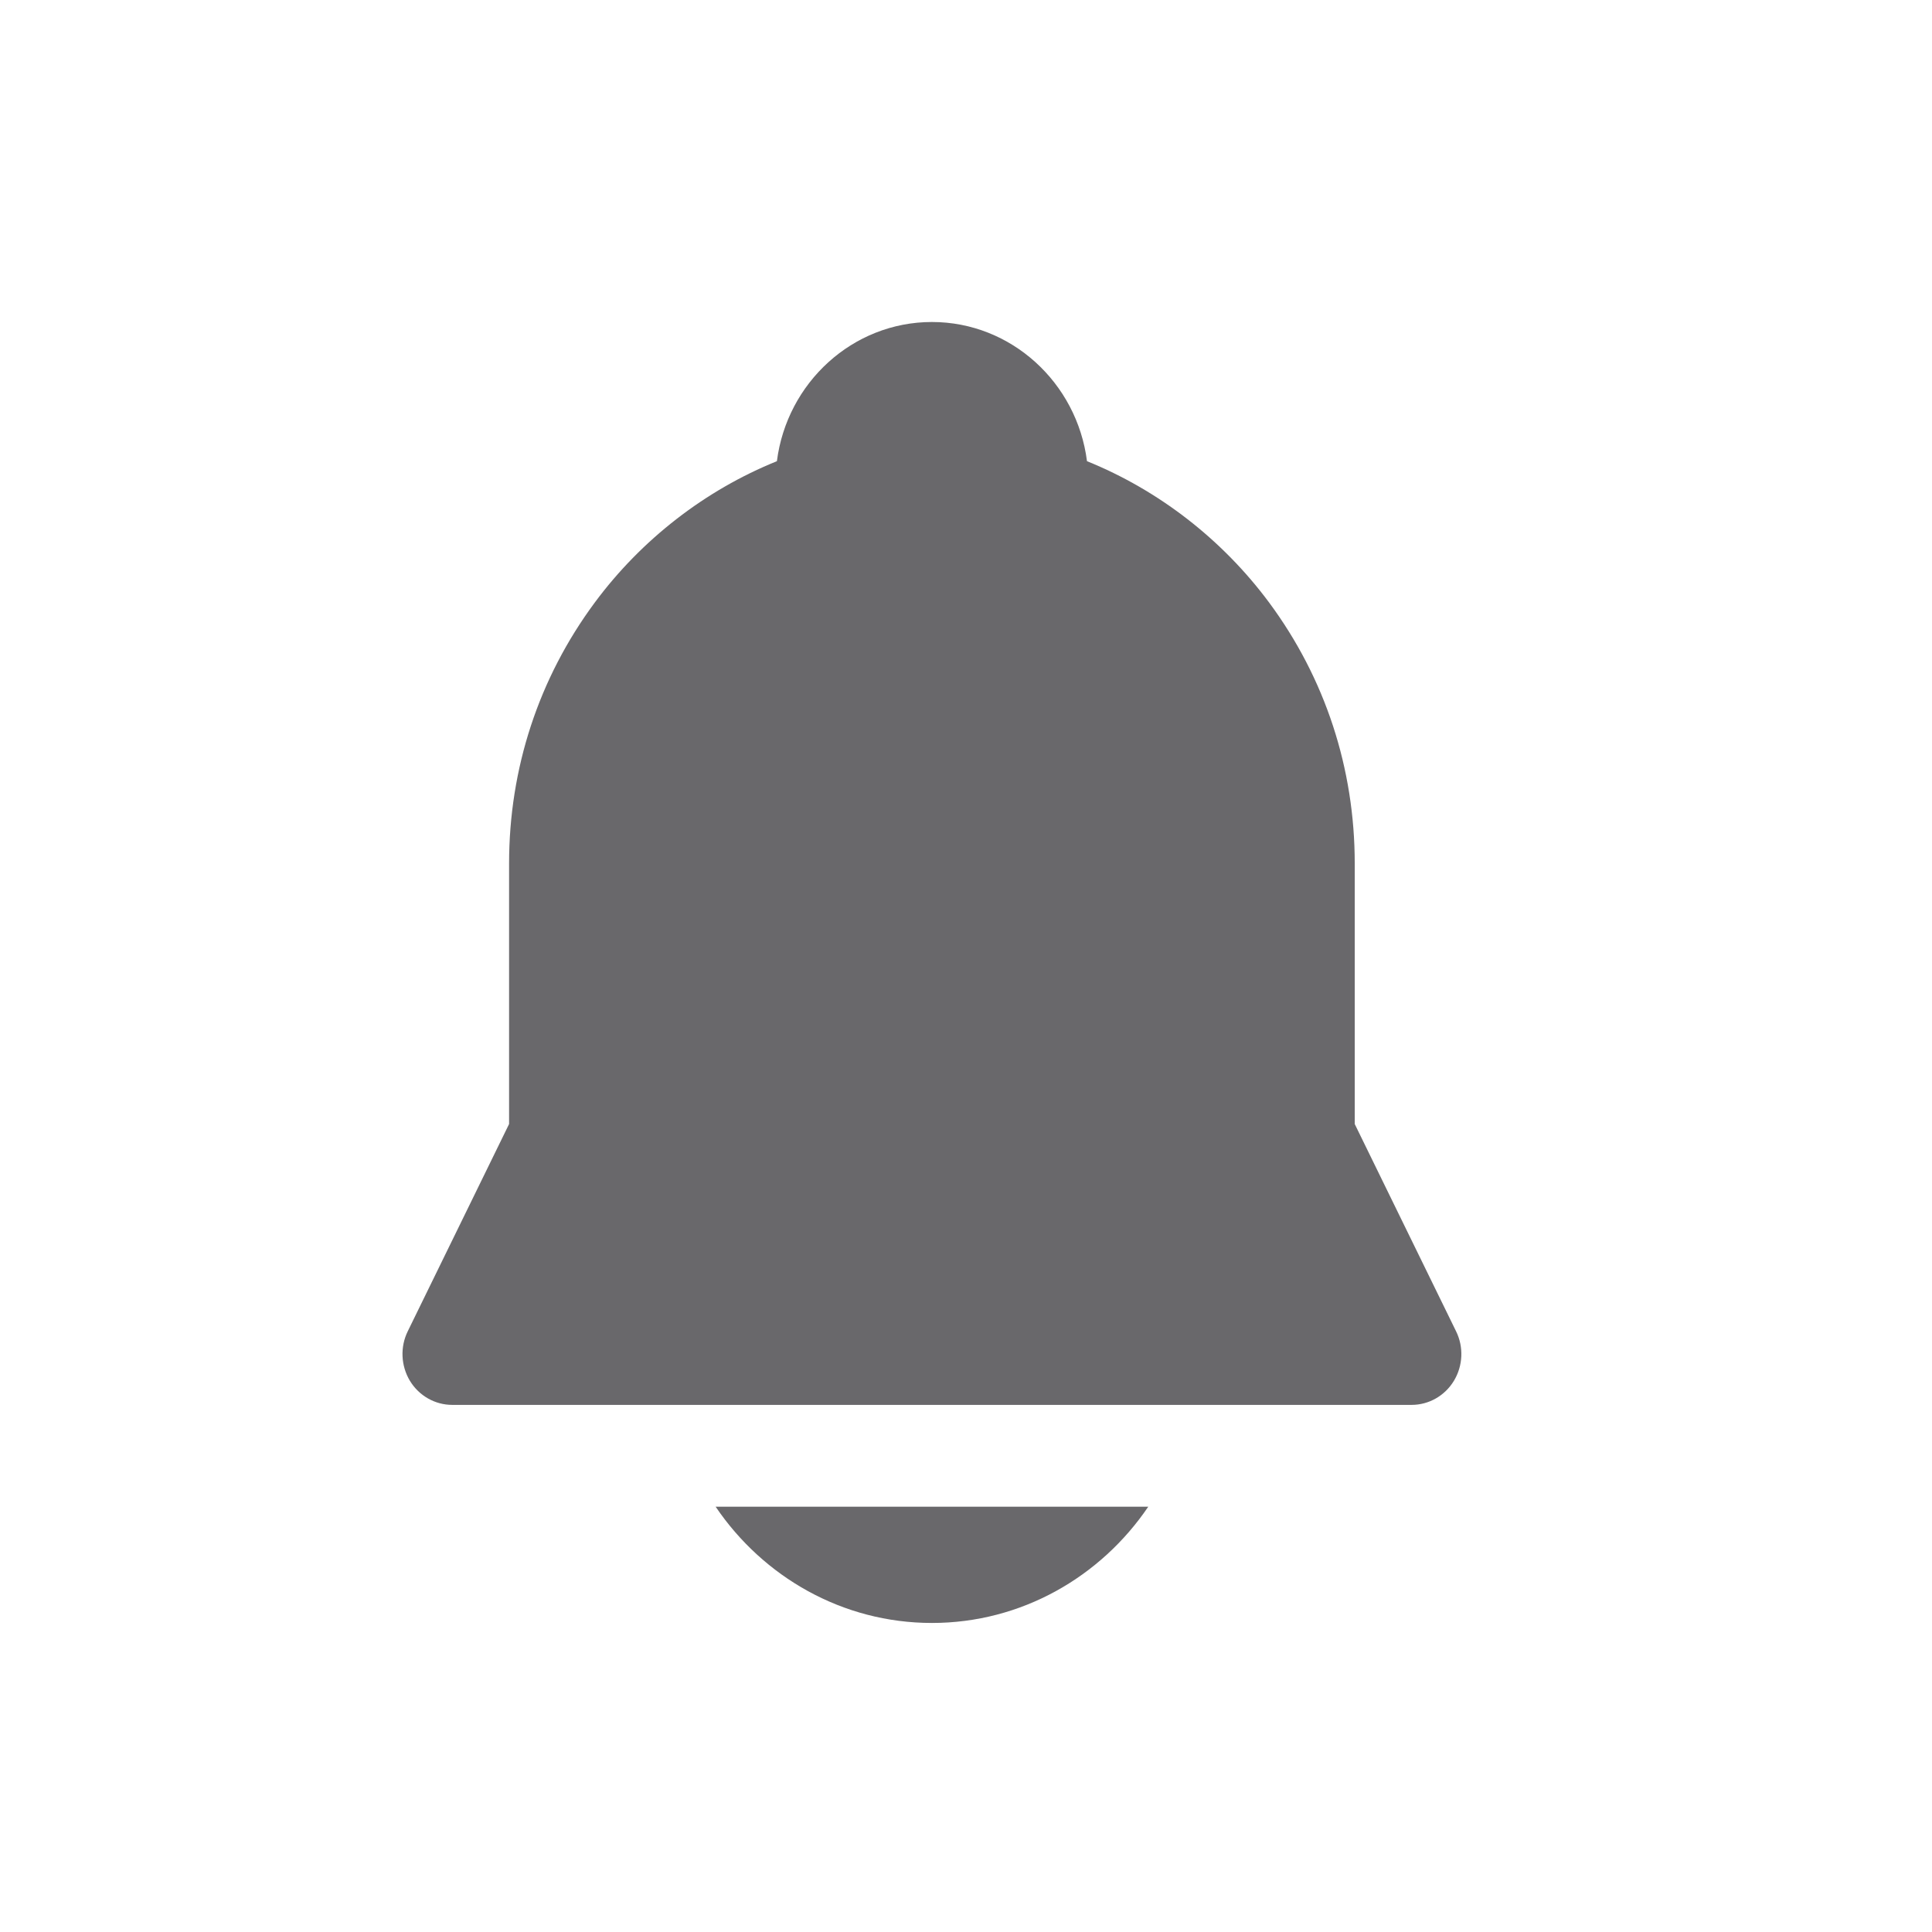 <svg width="24" height="24" viewBox="0 0 24 24" fill="none" xmlns="http://www.w3.org/2000/svg">
<path d="M16.829 13.963V10.726C16.829 9.546 16.462 8.426 15.767 7.487C15.185 6.702 14.393 6.089 13.503 5.729C13.379 4.755 12.562 4 11.577 4C10.591 4 9.775 4.755 9.651 5.729C8.76 6.089 7.968 6.702 7.387 7.487C6.692 8.426 6.324 9.546 6.324 10.726V13.963L5.065 16.538C4.969 16.733 4.98 16.966 5.092 17.153C5.205 17.339 5.404 17.452 5.618 17.452H17.535C17.75 17.452 17.948 17.339 18.061 17.153C18.174 16.966 18.184 16.733 18.088 16.538L16.829 13.963Z" fill="#69686B"/>
<path d="M11.577 20.161C12.689 20.161 13.674 19.588 14.264 18.717H8.89C9.48 19.588 10.464 20.161 11.577 20.161Z" fill="#69686B"/>
</svg>
